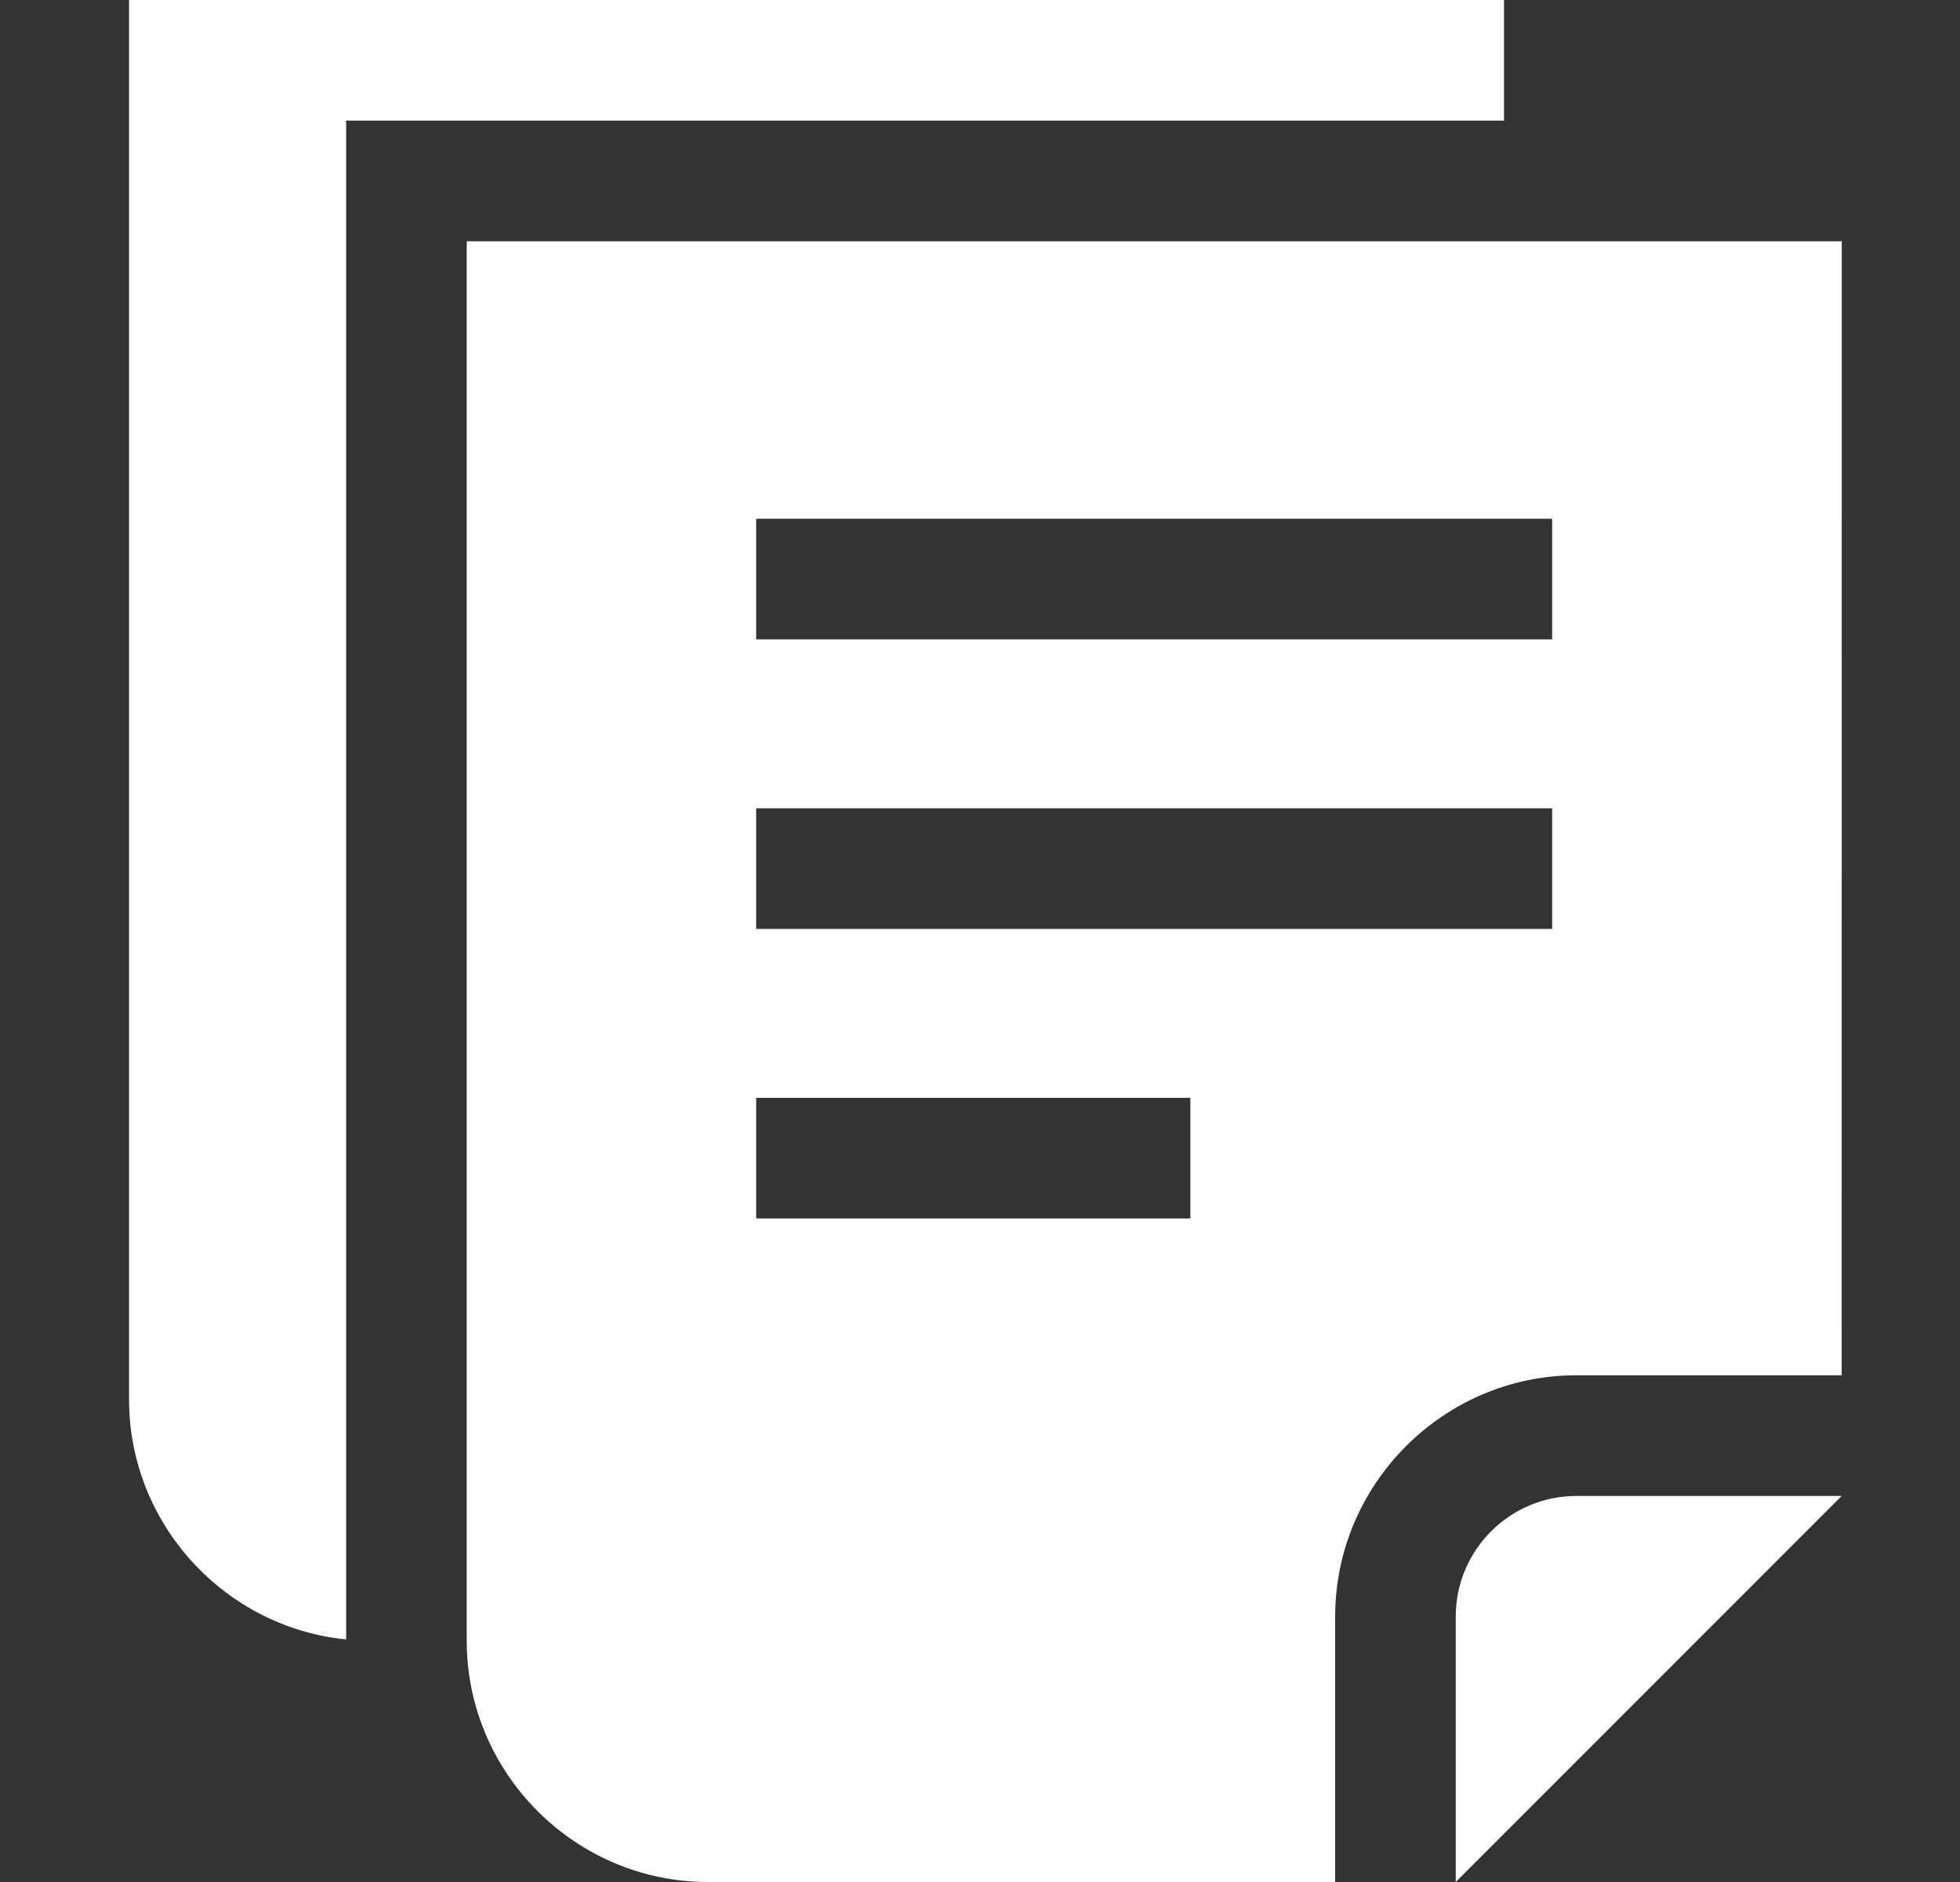 <svg width="25" height="24" viewBox="0 0 25 24" fill="none" xmlns="http://www.w3.org/2000/svg">
<rect x="0" y="0" width="25" height="24" fill="#333333" stroke="none"/>
<g clip-path="url(#clip0)">
<path d="M20.106 19.077C19.258 19.077 18.568 19.767 18.568 20.615V24L23.491 19.077H20.106Z" fill="white"/>
<path d="M5.953 3.077V20.923C5.953 22.615 7.337 24 9.03 24H17.03V20.616C17.03 18.923 18.414 17.538 20.107 17.538H23.491L23.492 3.077H5.953ZM15.183 15.538H9.645V14H15.183V15.538ZM19.799 11.846H9.645V10.308H19.798V11.846H19.799ZM19.799 8.154H9.645V6.615H19.798V8.154H19.799Z" fill="white"/>
<path d="M1.646 0V17.846C1.646 19.434 2.865 20.752 4.415 20.907V1.538H19.184V0H1.646Z" fill="white"/>
</g>
<defs>
<clipPath id="clip0">
<rect width="24" height="24" fill="white" transform="translate(0.568)"/>
</clipPath>
</defs>
</svg>
